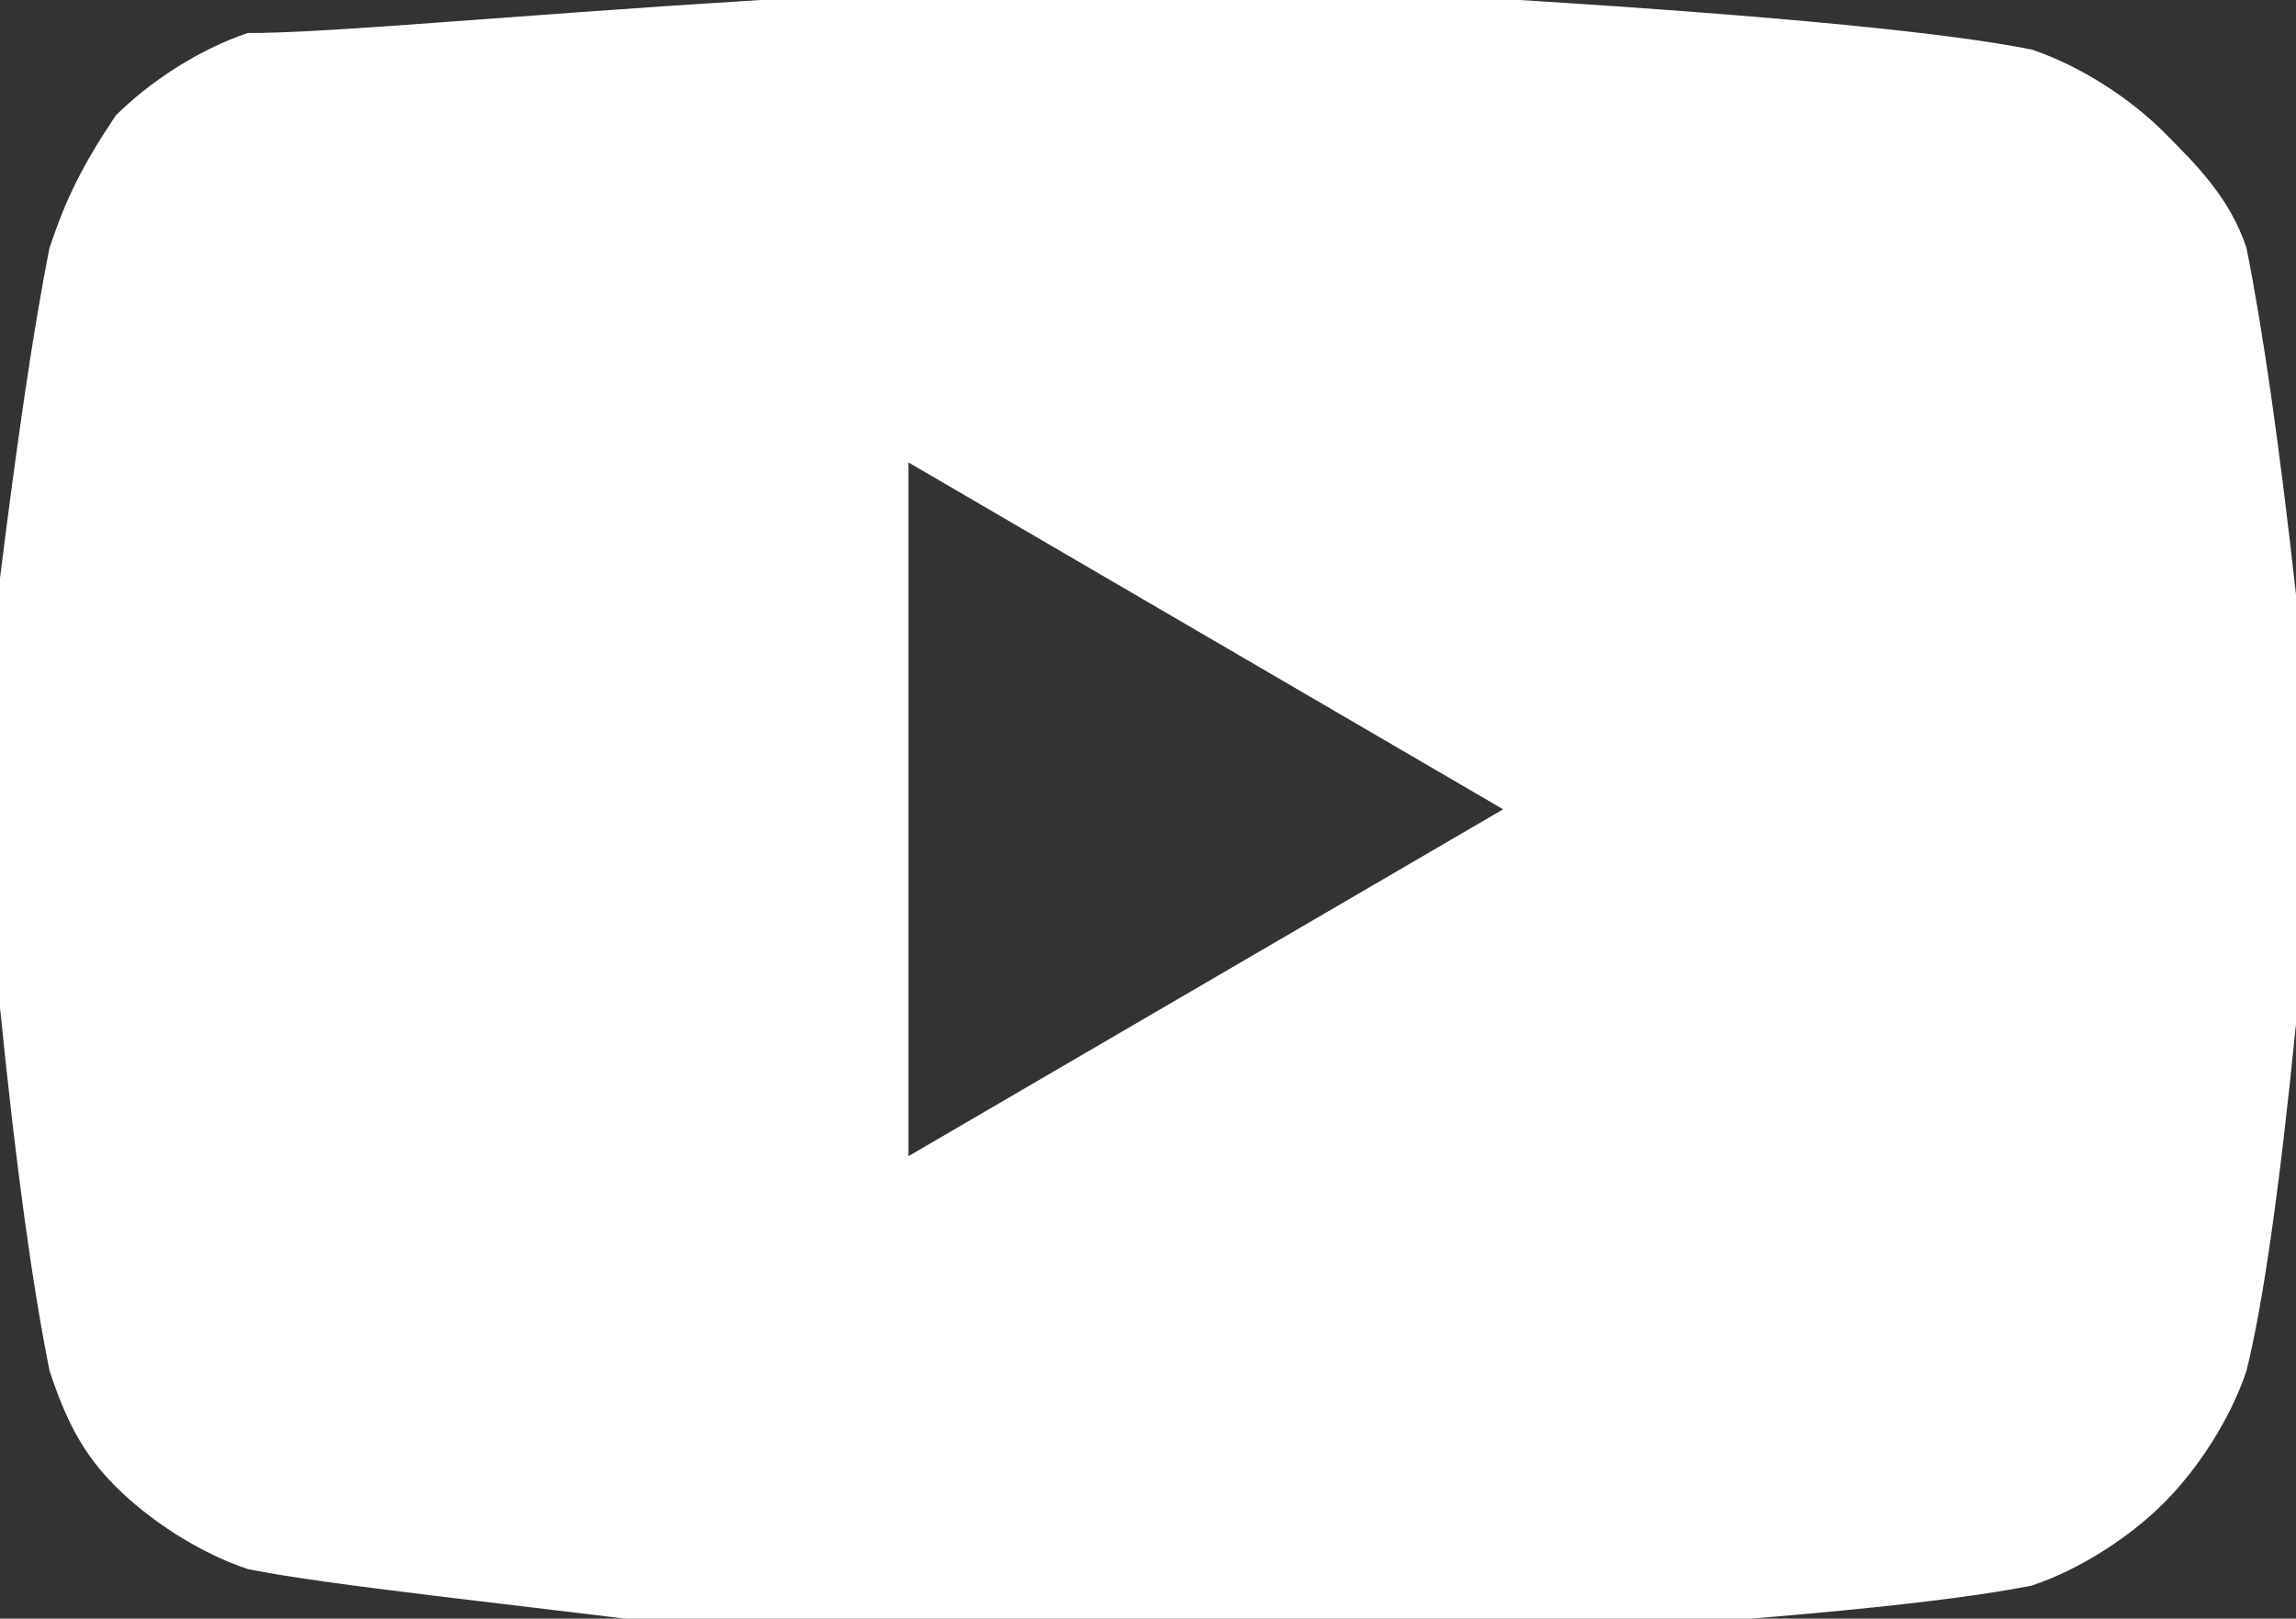 <?xml version="1.0" encoding="utf-8"?>
<!-- Generator: Adobe Illustrator 21.0.0, SVG Export Plug-In . SVG Version: 6.00 Build 0)  -->
<svg version="1.1" id="Слой_1" xmlns="http://www.w3.org/2000/svg" xmlns:xlink="http://www.w3.org/1999/xlink" x="0px" y="0px"
	 viewBox="0 0 13.9 9.8" style="enable-background:new 0 0 13.9 9.8;" xml:space="preserve">
<rect x="0" y="0" width="13.9" height="9.8" fill="#333333" stroke="none"/>
<style type="text/css">
	.st0{fill:#FFFFFF;}
</style>
<path class="st0" d="M13.6,1.5c0.1,0.5,0.2,1.2,0.3,2.1l0,1.3l0,1.3c-0.1,1-0.2,1.7-0.3,2.1c-0.1,0.3-0.3,0.6-0.5,0.8
	c-0.2,0.2-0.5,0.4-0.8,0.5c-0.5,0.1-1.5,0.2-3.1,0.3l-2.3,0l-2.3,0C3,9.7,2,9.6,1.5,9.5C1.2,9.4,0.9,9.2,0.7,9
	C0.5,8.8,0.4,8.6,0.3,8.3C0.2,7.8,0.1,7.1,0,6.1l0-1.3c0-0.4,0-0.8,0-1.3C0.1,2.7,0.2,2,0.3,1.5C0.4,1.2,0.5,1,0.7,0.7
	c0.2-0.2,0.5-0.4,0.8-0.5C2,0.2,3,0.1,4.6,0l2.3,0l2.3,0c1.6,0.1,2.6,0.2,3.1,0.3c0.3,0.1,0.6,0.3,0.8,0.5C13.3,1,13.5,1.2,13.6,1.5
	z M5.5,7l3.6-2.1L5.5,2.8V7z"/>
</svg>
